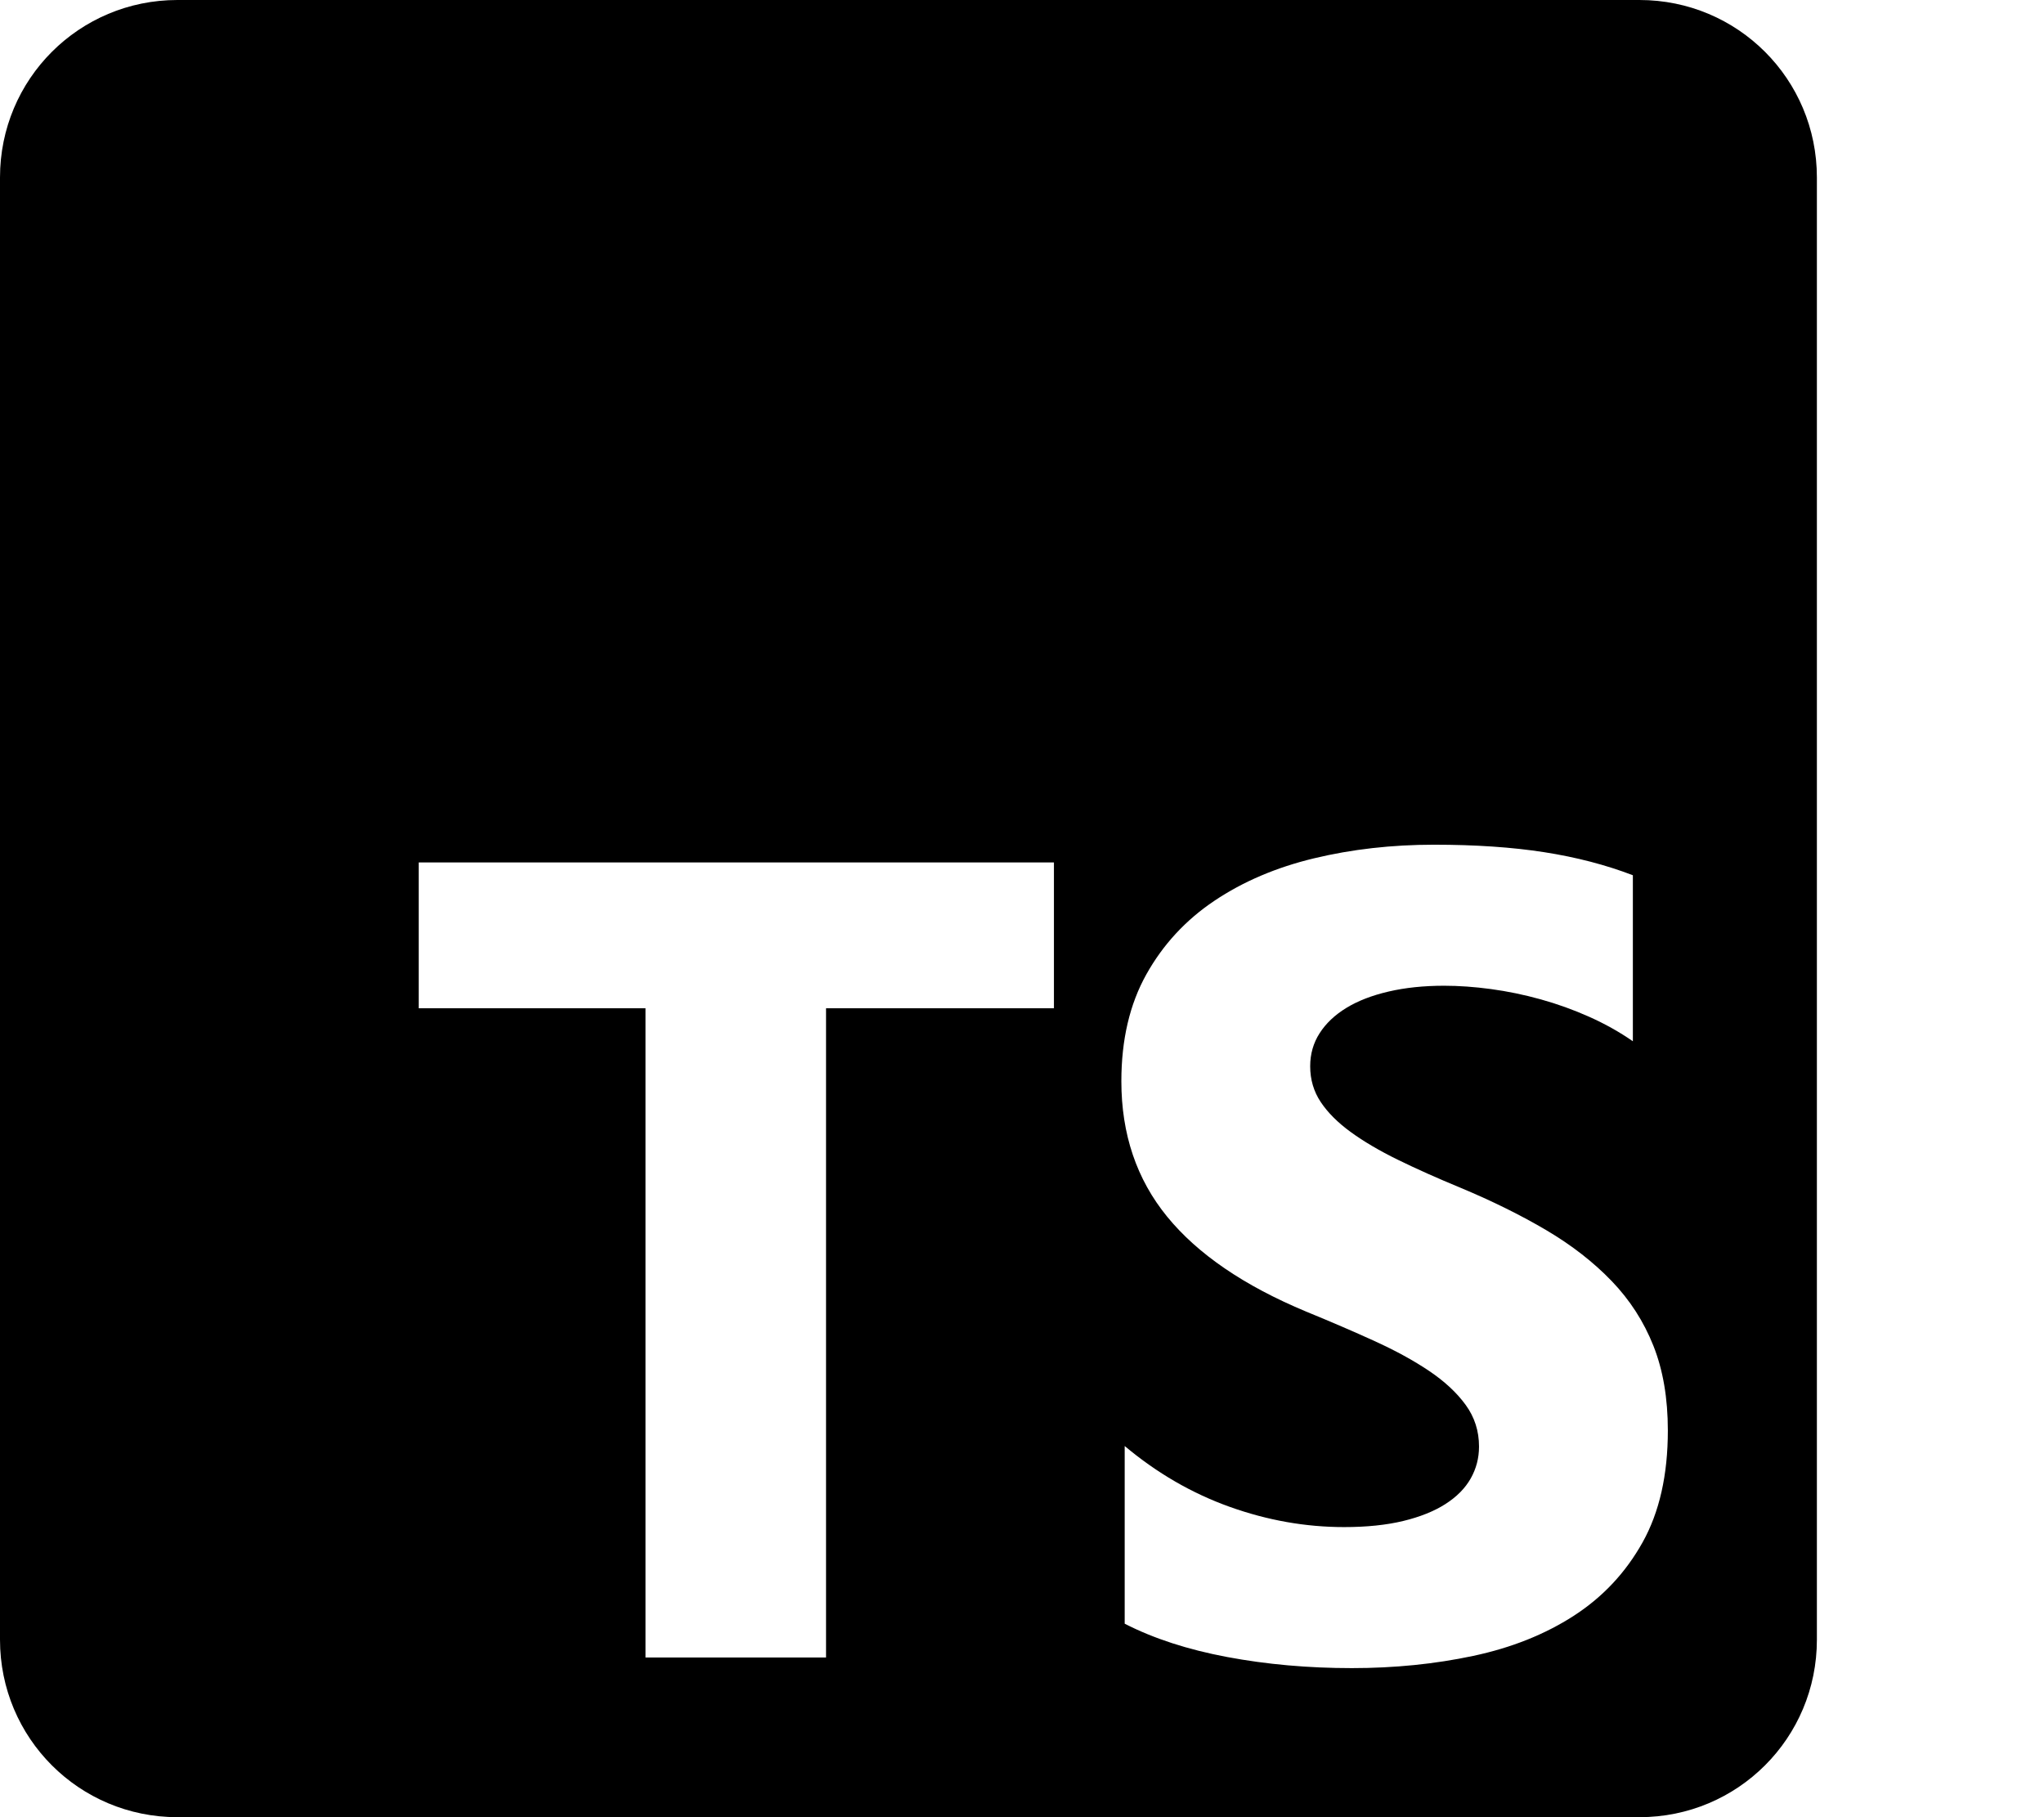 <svg
  xmlns="http://www.w3.org/2000/svg" viewBox="0 0 576 512">
  <path
     d="M 50 0 C 22.3 0 0 22.3 0 50 L 0 462 C 0 489.7 22.3 512 50 512 L 462 512 C 489.7 512 512 489.7 512 462 L 512 50 C 512 22.3 489.7 0 462 0 L 50 0 z M 404.111 238 C 415.796 238 426.153 238.703 435.178 240.111 C 444.203 241.519 452.525 243.684 460.141 246.604 L 460.141 293.381 C 456.385 290.773 452.289 288.478 447.855 286.496 C 443.42 284.515 438.855 282.872 434.16 281.568 C 429.464 280.265 424.795 279.3 420.152 278.674 C 415.509 278.049 411.103 277.736 406.93 277.736 C 401.191 277.736 395.973 278.284 391.277 279.379 C 386.582 280.474 382.62 282.011 379.385 283.992 C 376.151 285.974 373.645 288.347 371.871 291.111 C 370.097 293.875 369.211 296.979 369.211 300.42 C 369.211 304.175 370.204 307.537 372.186 310.51 C 374.168 313.482 376.985 316.297 380.637 318.957 C 384.289 321.616 388.722 324.223 393.939 326.779 C 399.156 329.334 405.05 331.968 411.623 334.68 C 420.596 338.434 428.658 342.422 435.805 346.646 C 442.952 350.87 449.081 355.644 454.193 360.963 C 459.306 366.282 463.219 372.356 465.932 379.188 C 468.645 386.019 470 393.971 470 403.045 C 470 415.56 467.626 426.066 462.879 434.566 C 458.132 443.066 451.689 449.951 443.551 455.217 C 435.413 460.484 425.944 464.265 415.145 466.559 C 404.346 468.854 392.948 470 380.949 470 C 368.637 470 356.926 468.957 345.814 466.871 C 334.702 464.785 325.077 461.656 316.939 457.484 L 316.939 407.424 C 326.016 415.038 335.876 420.749 346.518 424.555 C 357.161 428.362 367.907 430.264 378.758 430.264 C 385.123 430.264 390.678 429.691 395.426 428.543 C 400.173 427.396 404.138 425.805 407.32 423.771 C 410.502 421.737 412.876 419.34 414.441 416.576 C 416.006 413.812 416.789 410.813 416.789 407.58 C 416.789 403.199 415.537 399.289 413.033 395.848 C 410.528 392.406 407.111 389.225 402.781 386.305 C 398.452 383.385 393.312 380.569 387.365 377.857 C 381.418 375.145 375.001 372.382 368.115 369.566 C 350.586 362.265 337.519 353.347 328.912 342.814 C 320.304 332.28 316 319.557 316 304.643 C 316 292.962 318.348 282.924 323.043 274.529 C 327.738 266.133 334.129 259.225 342.215 253.801 C 350.302 248.378 359.665 244.387 370.307 241.832 C 380.949 239.277 392.216 238 404.111 238 z M 118 243 L 297 243 L 297 284.082 L 232.779 284.082 L 232.779 467 L 181.906 467 L 181.906 284.082 L 118 284.082 L 118 243 z " />
</svg>

